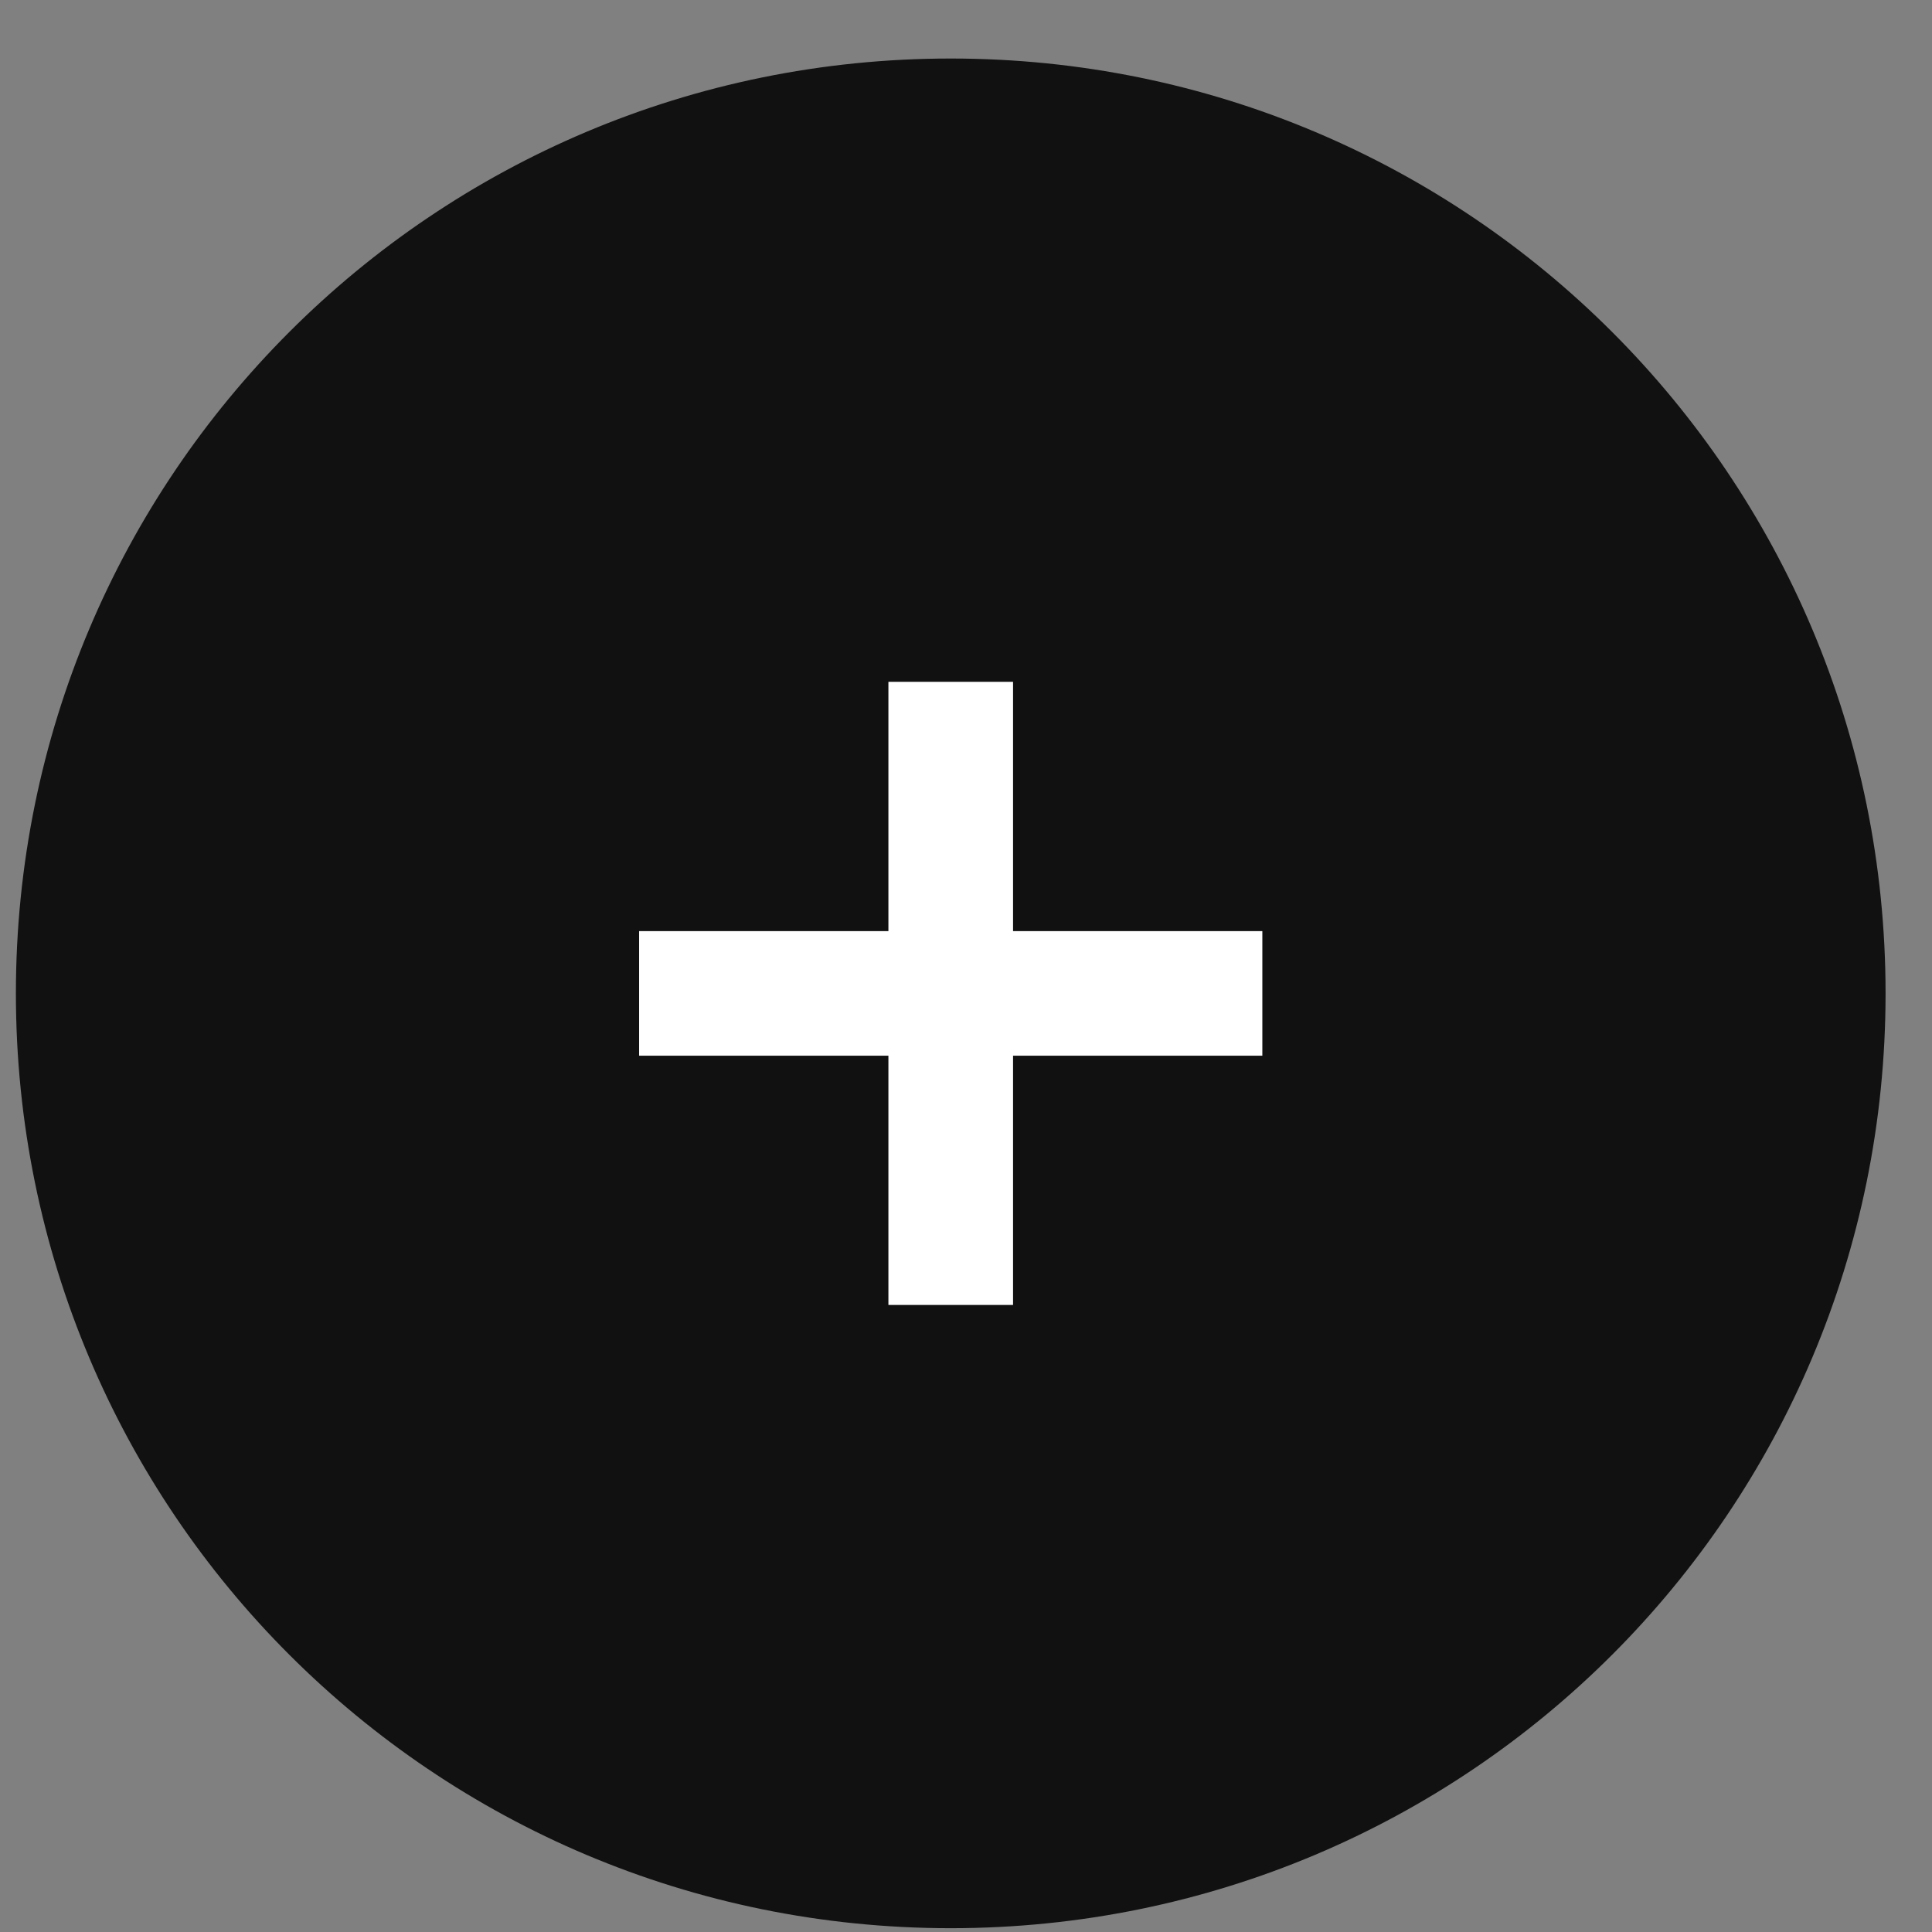 <svg width="31" height="31" viewBox="0 0 31 31" fill="none" xmlns="http://www.w3.org/2000/svg">
<rect x="0" y="0" width="31" height="31" fill="#808080" stroke="none"/>
<g id="explore_expand.svg" clip-path="url(#clip0_1_5002)">
<path id="Vector" d="M20.455 10.44H10.005V21.29H20.455V10.44Z" fill="white"/>
<g id="Page-1">
<g id="option-c.0.1">
<g id="explore">
<g id="Group-25">
<g id="ic_add_circle_24px">
<path id="Shape" d="M15.255 0.939C6.955 0.939 0.255 7.639 0.255 15.94C0.255 24.239 6.955 30.939 15.255 30.939C23.555 30.939 30.255 24.239 30.255 15.94C30.255 7.639 23.555 0.939 15.255 0.939ZM20.255 16.939H16.255V20.939H14.255V16.939H10.255V14.94H14.255V10.94H16.255V14.94H20.255V16.939Z" fill="#111111"/>
</g>
</g>
</g>
</g>
</g>
</g>
<defs>
<clipPath id="clip0_1_5002">
<rect width="30" height="30" fill="white" transform="translate(0.255 0.939)"/>
</clipPath>
</defs>
</svg>
